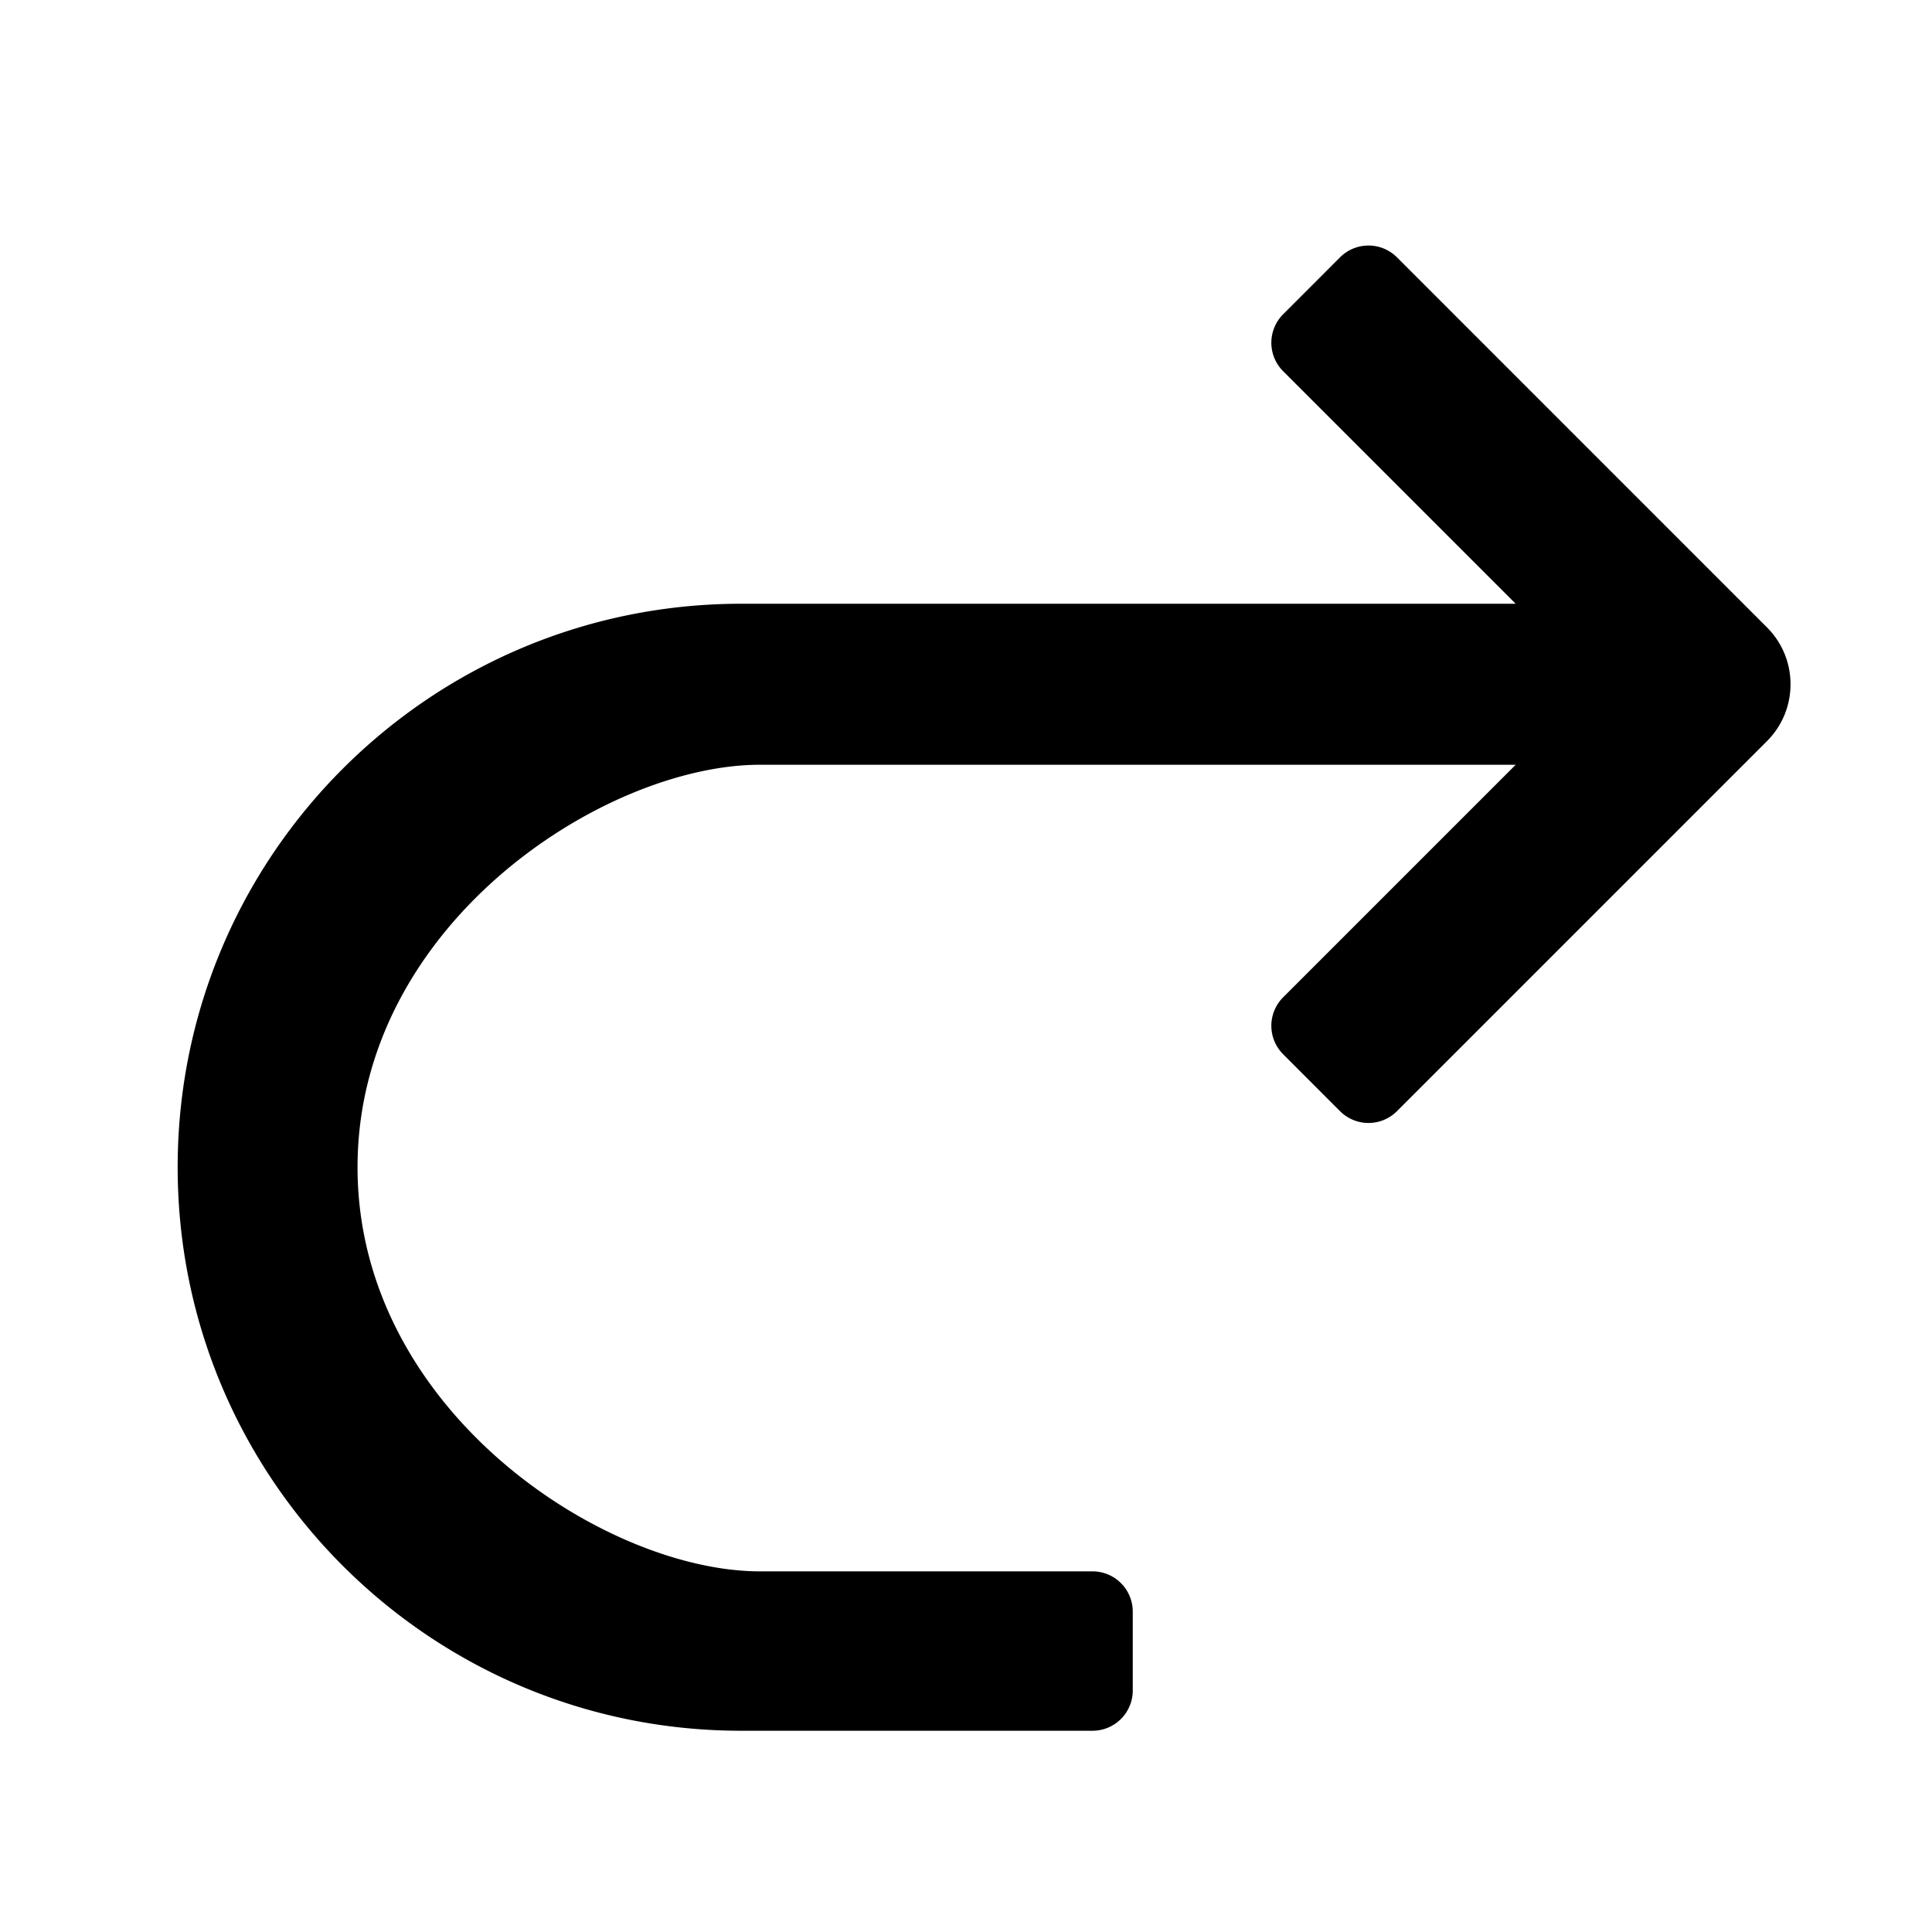 <?xml version="1.0" standalone="no"?><!DOCTYPE svg PUBLIC "-//W3C//DTD SVG 1.1//EN" "http://www.w3.org/Graphics/SVG/1.1/DTD/svg11.dtd"><svg t="1576508008246" class="icon" viewBox="0 0 1024 1024" version="1.1" xmlns="http://www.w3.org/2000/svg" p-id="17853" xmlns:xlink="http://www.w3.org/1999/xlink" width="200" height="200"><defs><style type="text/css"></style></defs><path d="M803.349 320H392.832c-164.949 0-298.667 133.717-298.667 298.667s133.717 298.667 298.667 298.667h186.219a21.333 21.333 0 0 0 21.333-21.333v-41.813a21.333 21.333 0 0 0-21.333-21.333h-176.213c-82.453 0-213.333-85.355-213.333-214.187 0-128.832 130.88-213.333 213.333-213.333h400.512l-123.264 123.264a21.333 21.333 0 0 0 0 30.165l30.165 30.187a21.333 21.333 0 0 0 30.165 0l196.096-196.117c8.341-8.32 12.501-19.243 12.501-30.165 0-10.923-4.16-21.845-12.501-30.165l-196.096-196.117a21.333 21.333 0 0 0-30.165 0l-30.165 30.187a21.333 21.333 0 0 0 0 30.165L803.349 320z" p-id="17854"></path></svg>